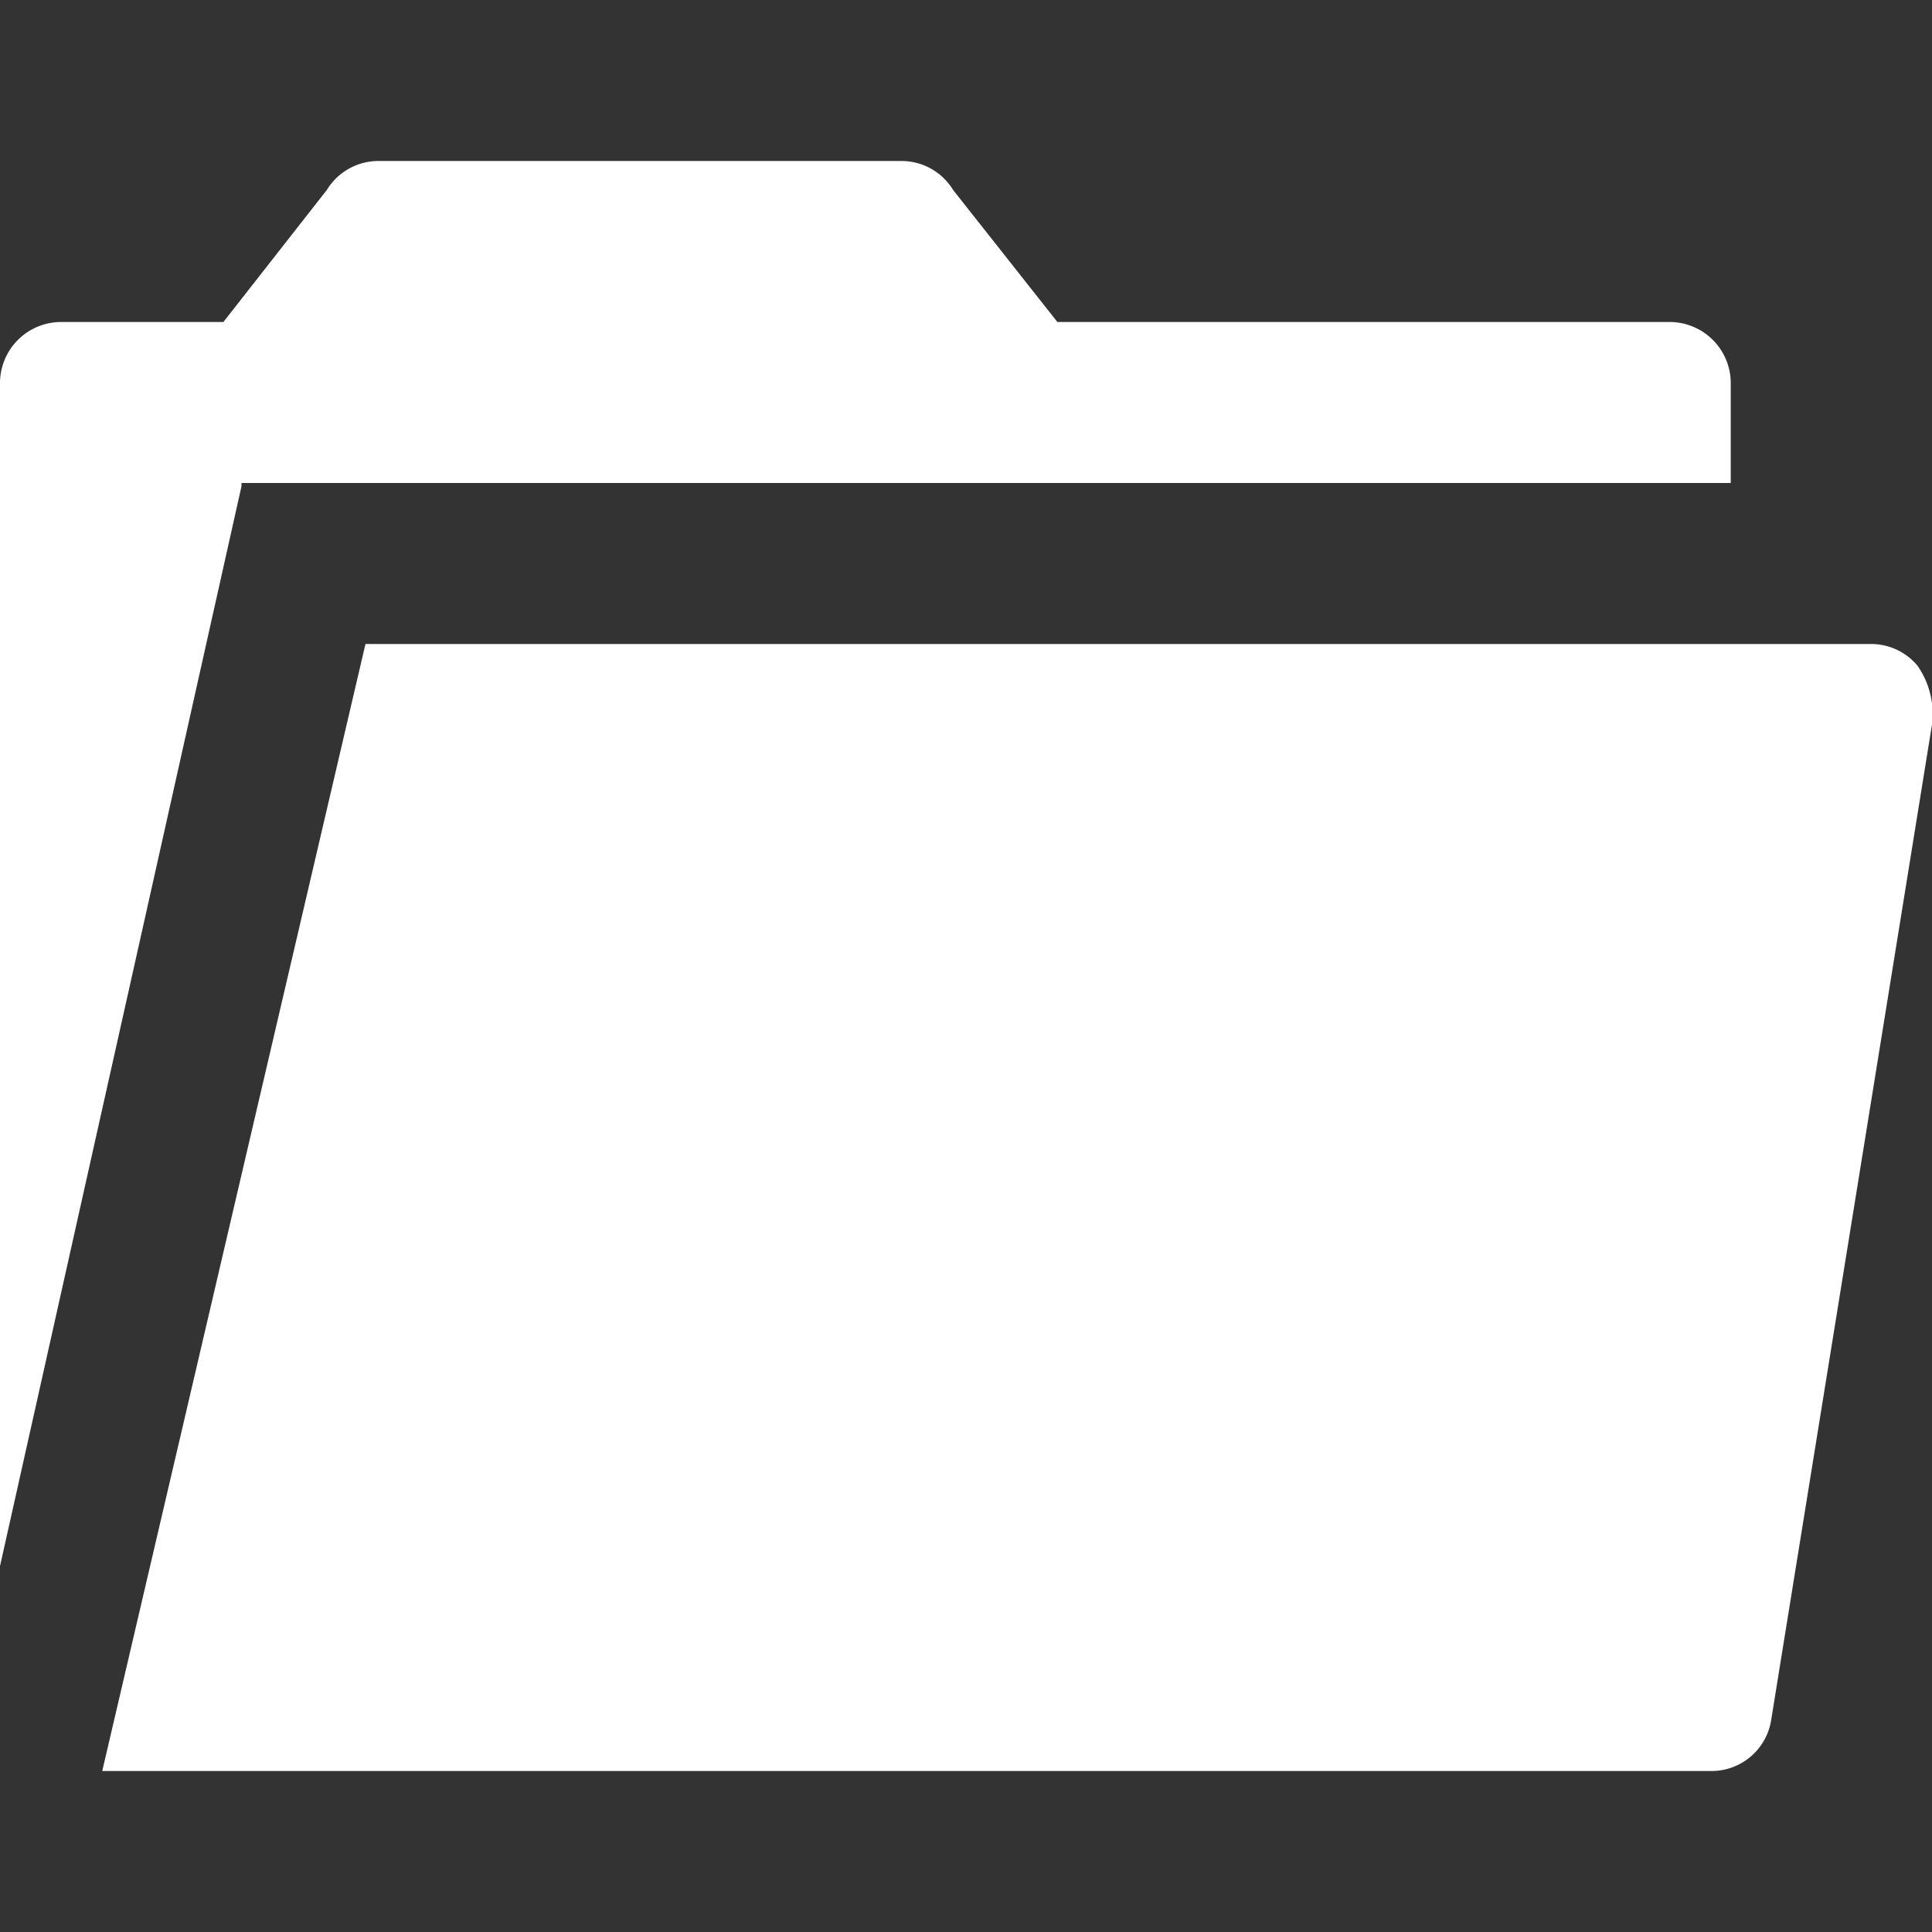 <svg id="fill" xmlns="http://www.w3.org/2000/svg" viewBox="0 0 48 48"><rect x="0" y="0" width="48" height="48" fill="#333333" stroke="none"/><title>Fill_</title><path fill="#fff" d="M6,12H43V9.51A1.52,1.52,0,0,0,41.49,8H26.27L23.68,4.72A1.5,1.5,0,0,0,22.4,4h-13a1.5,1.5,0,0,0-1.28.72L5.55,8h-4A1.52,1.52,0,0,0,0,9.51v29.4L6,12.08V12Z"/><path fill="#fff" d="M47.64,16.54A1.5,1.5,0,0,0,46.49,16H9.08L2.54,44h40A1.5,1.5,0,0,0,44,42.76L48,18A2.1,2.1,0,0,0,47.64,16.54Z"/></svg>